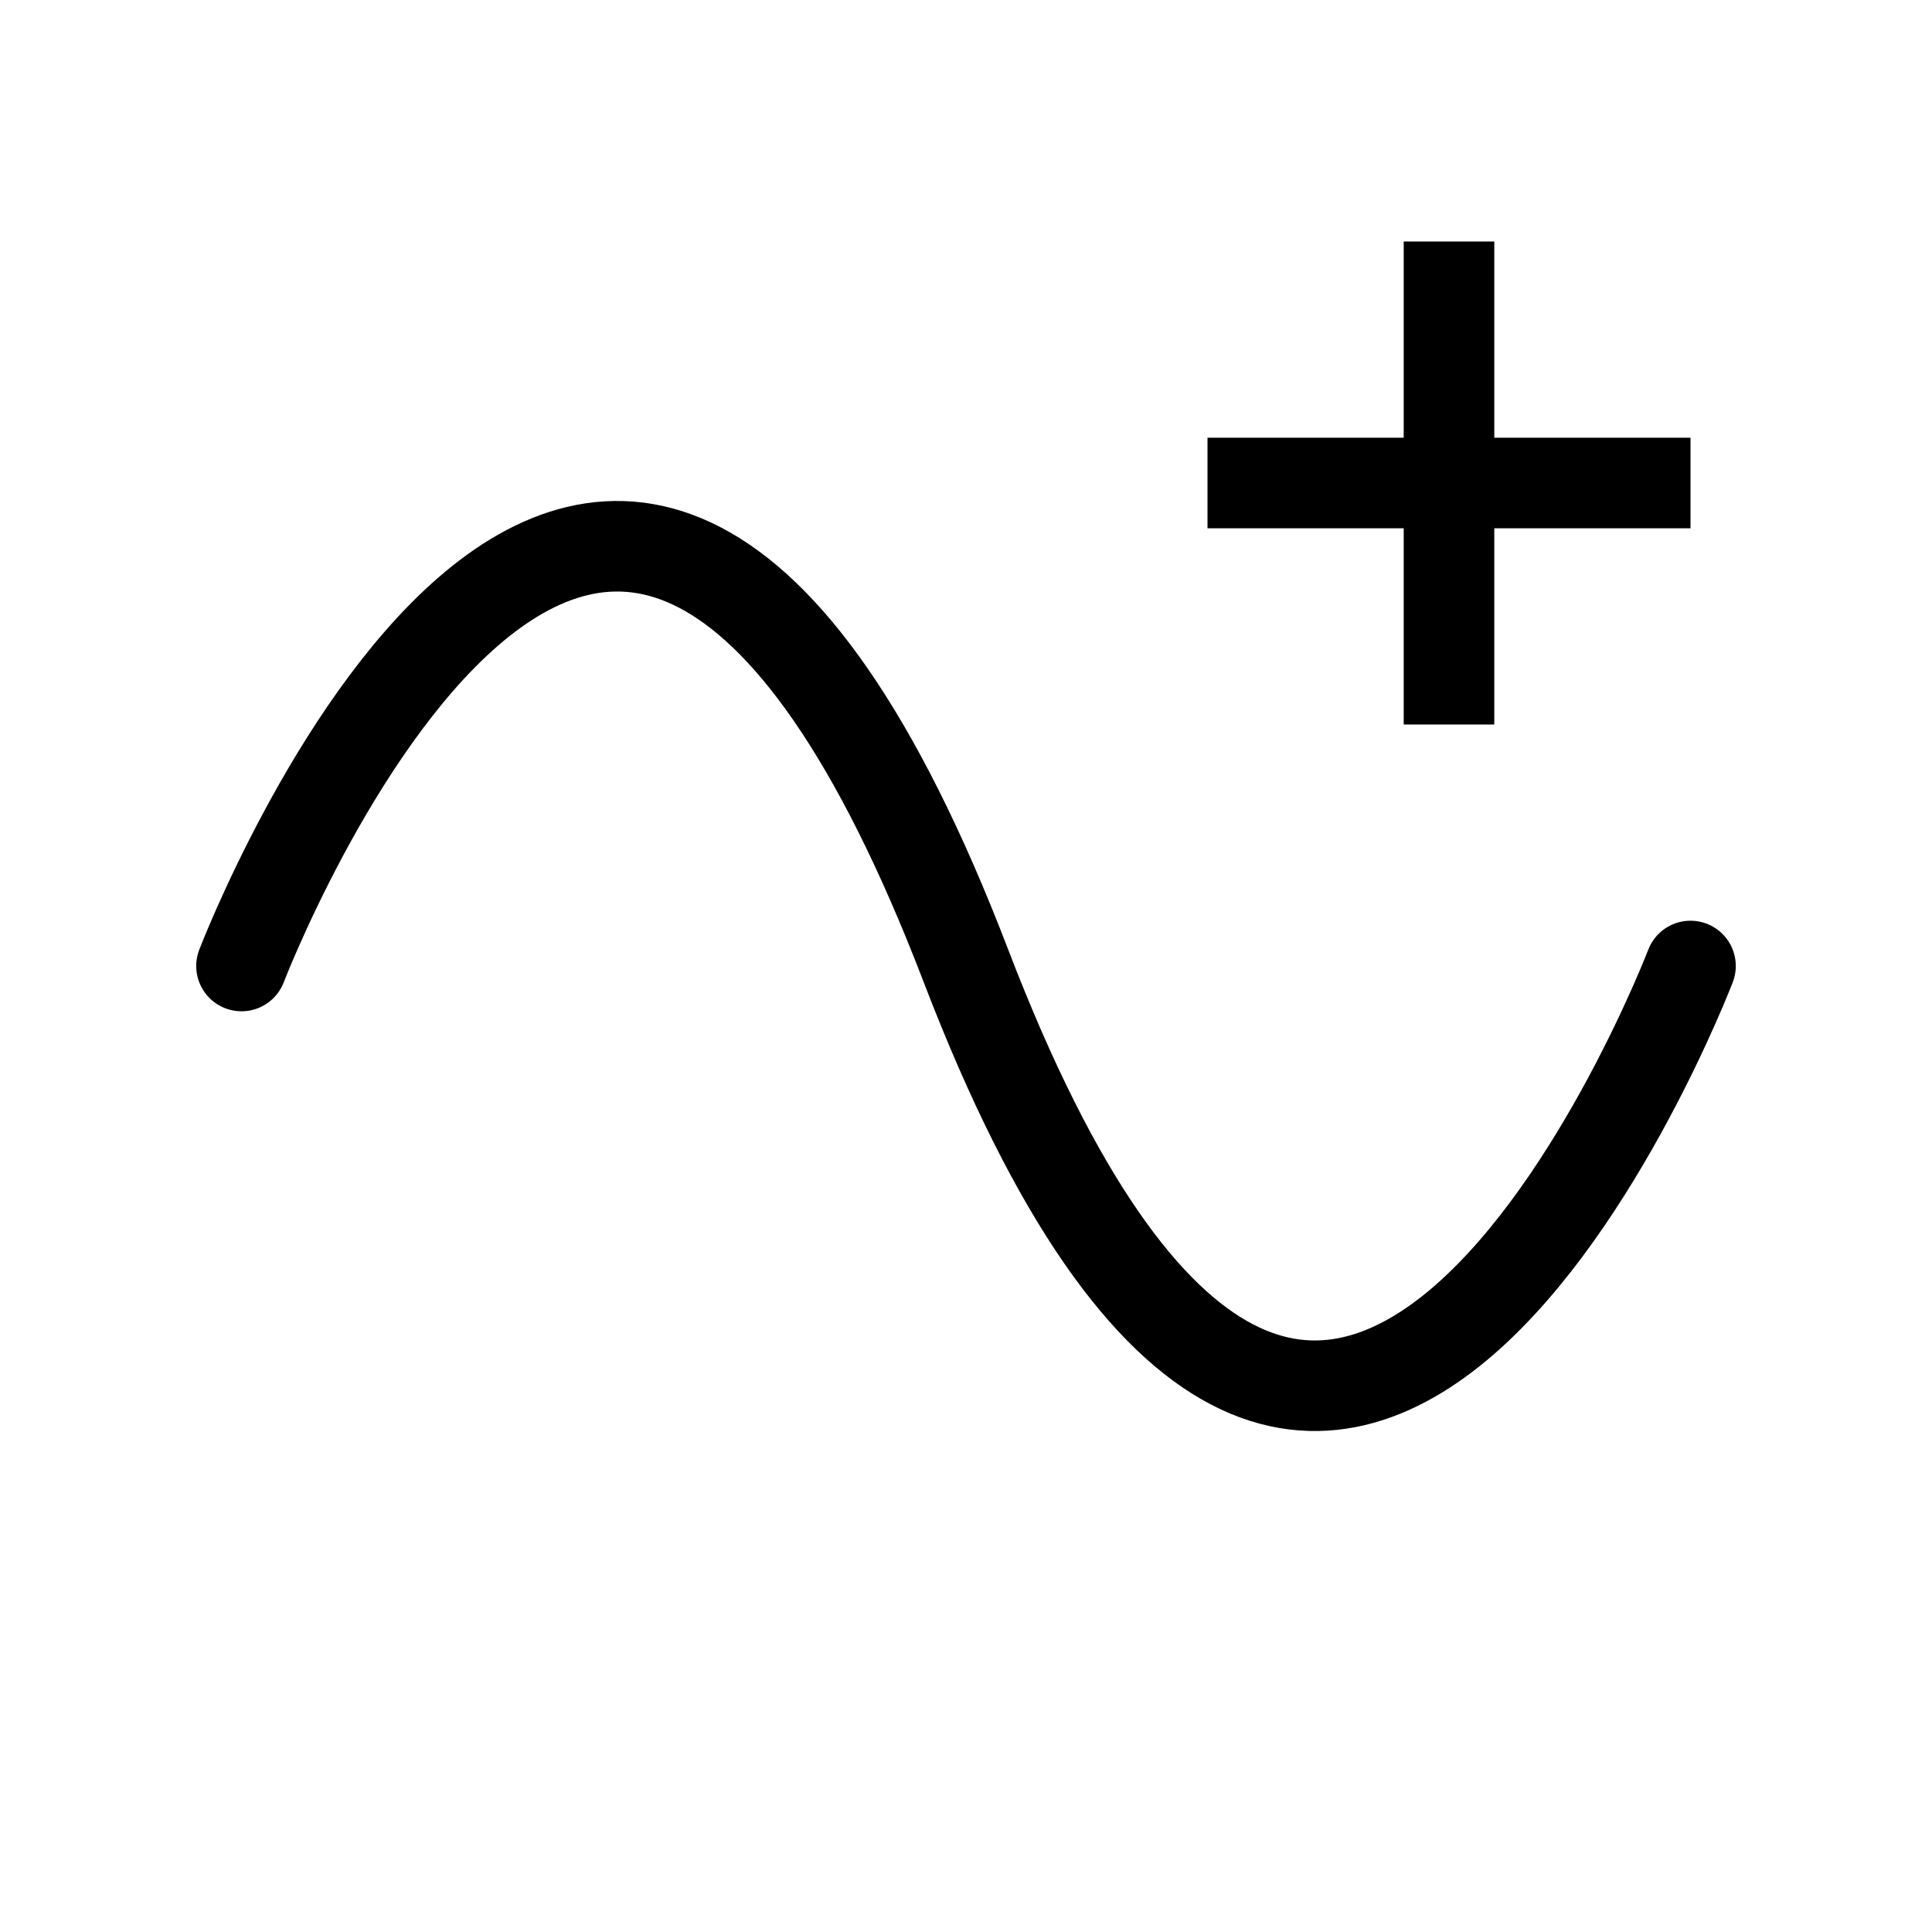 <?xml version="1.0" encoding="UTF-8" standalone="no"?>
<svg
   xmlns:dc="http://purl.org/dc/elements/1.1/"
   xmlns:cc="http://creativecommons.org/ns#"
   xmlns:rdf="http://www.w3.org/1999/02/22-rdf-syntax-ns#"
   xmlns:svg="http://www.w3.org/2000/svg"
   xmlns="http://www.w3.org/2000/svg"
   xmlns:sodipodi="http://sodipodi.sourceforge.net/DTD/sodipodi-0.dtd"
   xmlns:inkscape="http://www.inkscape.org/namespaces/inkscape"
   id="SVGRoot"
   version="1.1"
   viewBox="0 0 512.0 512.0"
   height="512.0px"
   width="512.0px"
   sodipodi:docname="add-sinewave.svg"
   inkscape:version="1.0 (4035a4fb49, 2020-05-01)">
  <defs
     id="defs10" />
  <sodipodi:namedview
     id="base"
     pagecolor="#ffffff"
     bordercolor="#666666"
     borderopacity="1.0"
     inkscape:pageopacity="0.0"
     inkscape:pageshadow="2"
     inkscape:zoom="0.70710678"
     inkscape:cx="404.56728"
     inkscape:cy="185.247"
     inkscape:document-units="px"
     inkscape:current-layer="layer1"
     inkscape:document-rotation="0"
     showgrid="false"
     inkscape:window-width="1366"
     inkscape:window-height="705"
     inkscape:window-x="-8"
     inkscape:window-y="-8"
     inkscape:window-maximized="1"
     showguides="true"
     inkscape:guide-bbox="true">
    <inkscape:grid
       id="grid19"
       type="xygrid" />
    <sodipodi:guide
       position="0,256"
       orientation="0,-1"
       id="guide26" />
    <sodipodi:guide
       position="256,512"
       orientation="1,0"
       id="guide28" />
    <sodipodi:guide
       position="128,512"
       orientation="1,0"
       id="guide30" />
    <sodipodi:guide
       position="0,384"
       orientation="0,-1"
       id="guide32" />
    <sodipodi:guide
       position="192,512"
       orientation="1,0"
       id="guide34" />
    <sodipodi:guide
       position="320,512"
       orientation="1,0"
       id="guide38" />
    <sodipodi:guide
       position="384,512"
       orientation="1,0"
       id="guide40" />
    <sodipodi:guide
       position="0,130"
       orientation="0,-1"
       id="guide42" />
    <sodipodi:guide
       position="64,512"
       orientation="1,0"
       id="guide871" />
    <sodipodi:guide
       position="448,512"
       orientation="1,0"
       id="guide873" />
    <sodipodi:guide
       position="0,448"
       orientation="0,-1"
       id="guide877" />
    <sodipodi:guide
       position="0,320"
       orientation="0,-1"
       id="guide879" />
    <sodipodi:guide
       position="0,192"
       orientation="0,-1"
       id="guide881" />
    <sodipodi:guide
       position="0,64"
       orientation="0,-1"
       id="guide883" />
  </sodipodi:namedview>
  <g
     inkscape:label="Layer 1"
     inkscape:groupmode="layer"
     id="layer1">
    <path
       id="path897"
       style="color:#000000;font-style:normal;font-variant:normal;font-weight:normal;font-stretch:normal;font-size:medium;line-height:normal;font-family:sans-serif;font-variant-ligatures:normal;font-variant-position:normal;font-variant-caps:normal;font-variant-numeric:normal;font-variant-alternates:normal;font-variant-east-asian:normal;font-feature-settings:normal;font-variation-settings:normal;text-indent:0;text-align:start;text-decoration:none;text-decoration-line:none;text-decoration-style:solid;text-decoration-color:#000000;letter-spacing:normal;word-spacing:normal;text-transform:none;writing-mode:lr-tb;direction:ltr;text-orientation:mixed;dominant-baseline:auto;baseline-shift:baseline;text-anchor:start;white-space:normal;shape-padding:0;shape-margin:0;inline-size:0;clip-rule:nonzero;display:inline;overflow:visible;visibility:visible;isolation:auto;mix-blend-mode:normal;color-interpolation:sRGB;color-interpolation-filters:linearRGB;solid-color:#000000;solid-opacity:1;vector-effect:none;fill:#000000;fill-opacity:1;fill-rule:nonzero;stroke:none;stroke-width:24;stroke-linecap:butt;stroke-linejoin:miter;stroke-miterlimit:4;stroke-dasharray:none;stroke-dashoffset:0;stroke-opacity:1;color-rendering:auto;image-rendering:auto;shape-rendering:auto;text-rendering:auto;enable-background:accumulate;stop-color:#000000;stop-opacity:1;opacity:1"
       d="M 372 64 L 372 116 L 320 116 L 320 140 L 372 140 L 372 192 L 396 192 L 396 140 L 448 140 L 448 116 L 396 116 L 396 64 L 372 64 z " />
    <path
       id="path946"
       d="m 64,256 c 0,0 96,-250.288 192,0 96,250.288 192,0 192,0"
       style="fill:none;stroke:#000000;stroke-width:24;stroke-linecap:round;stroke-linejoin:miter;stroke-opacity:1;stroke-miterlimit:4;stroke-dasharray:none" />
  </g>
</svg>
